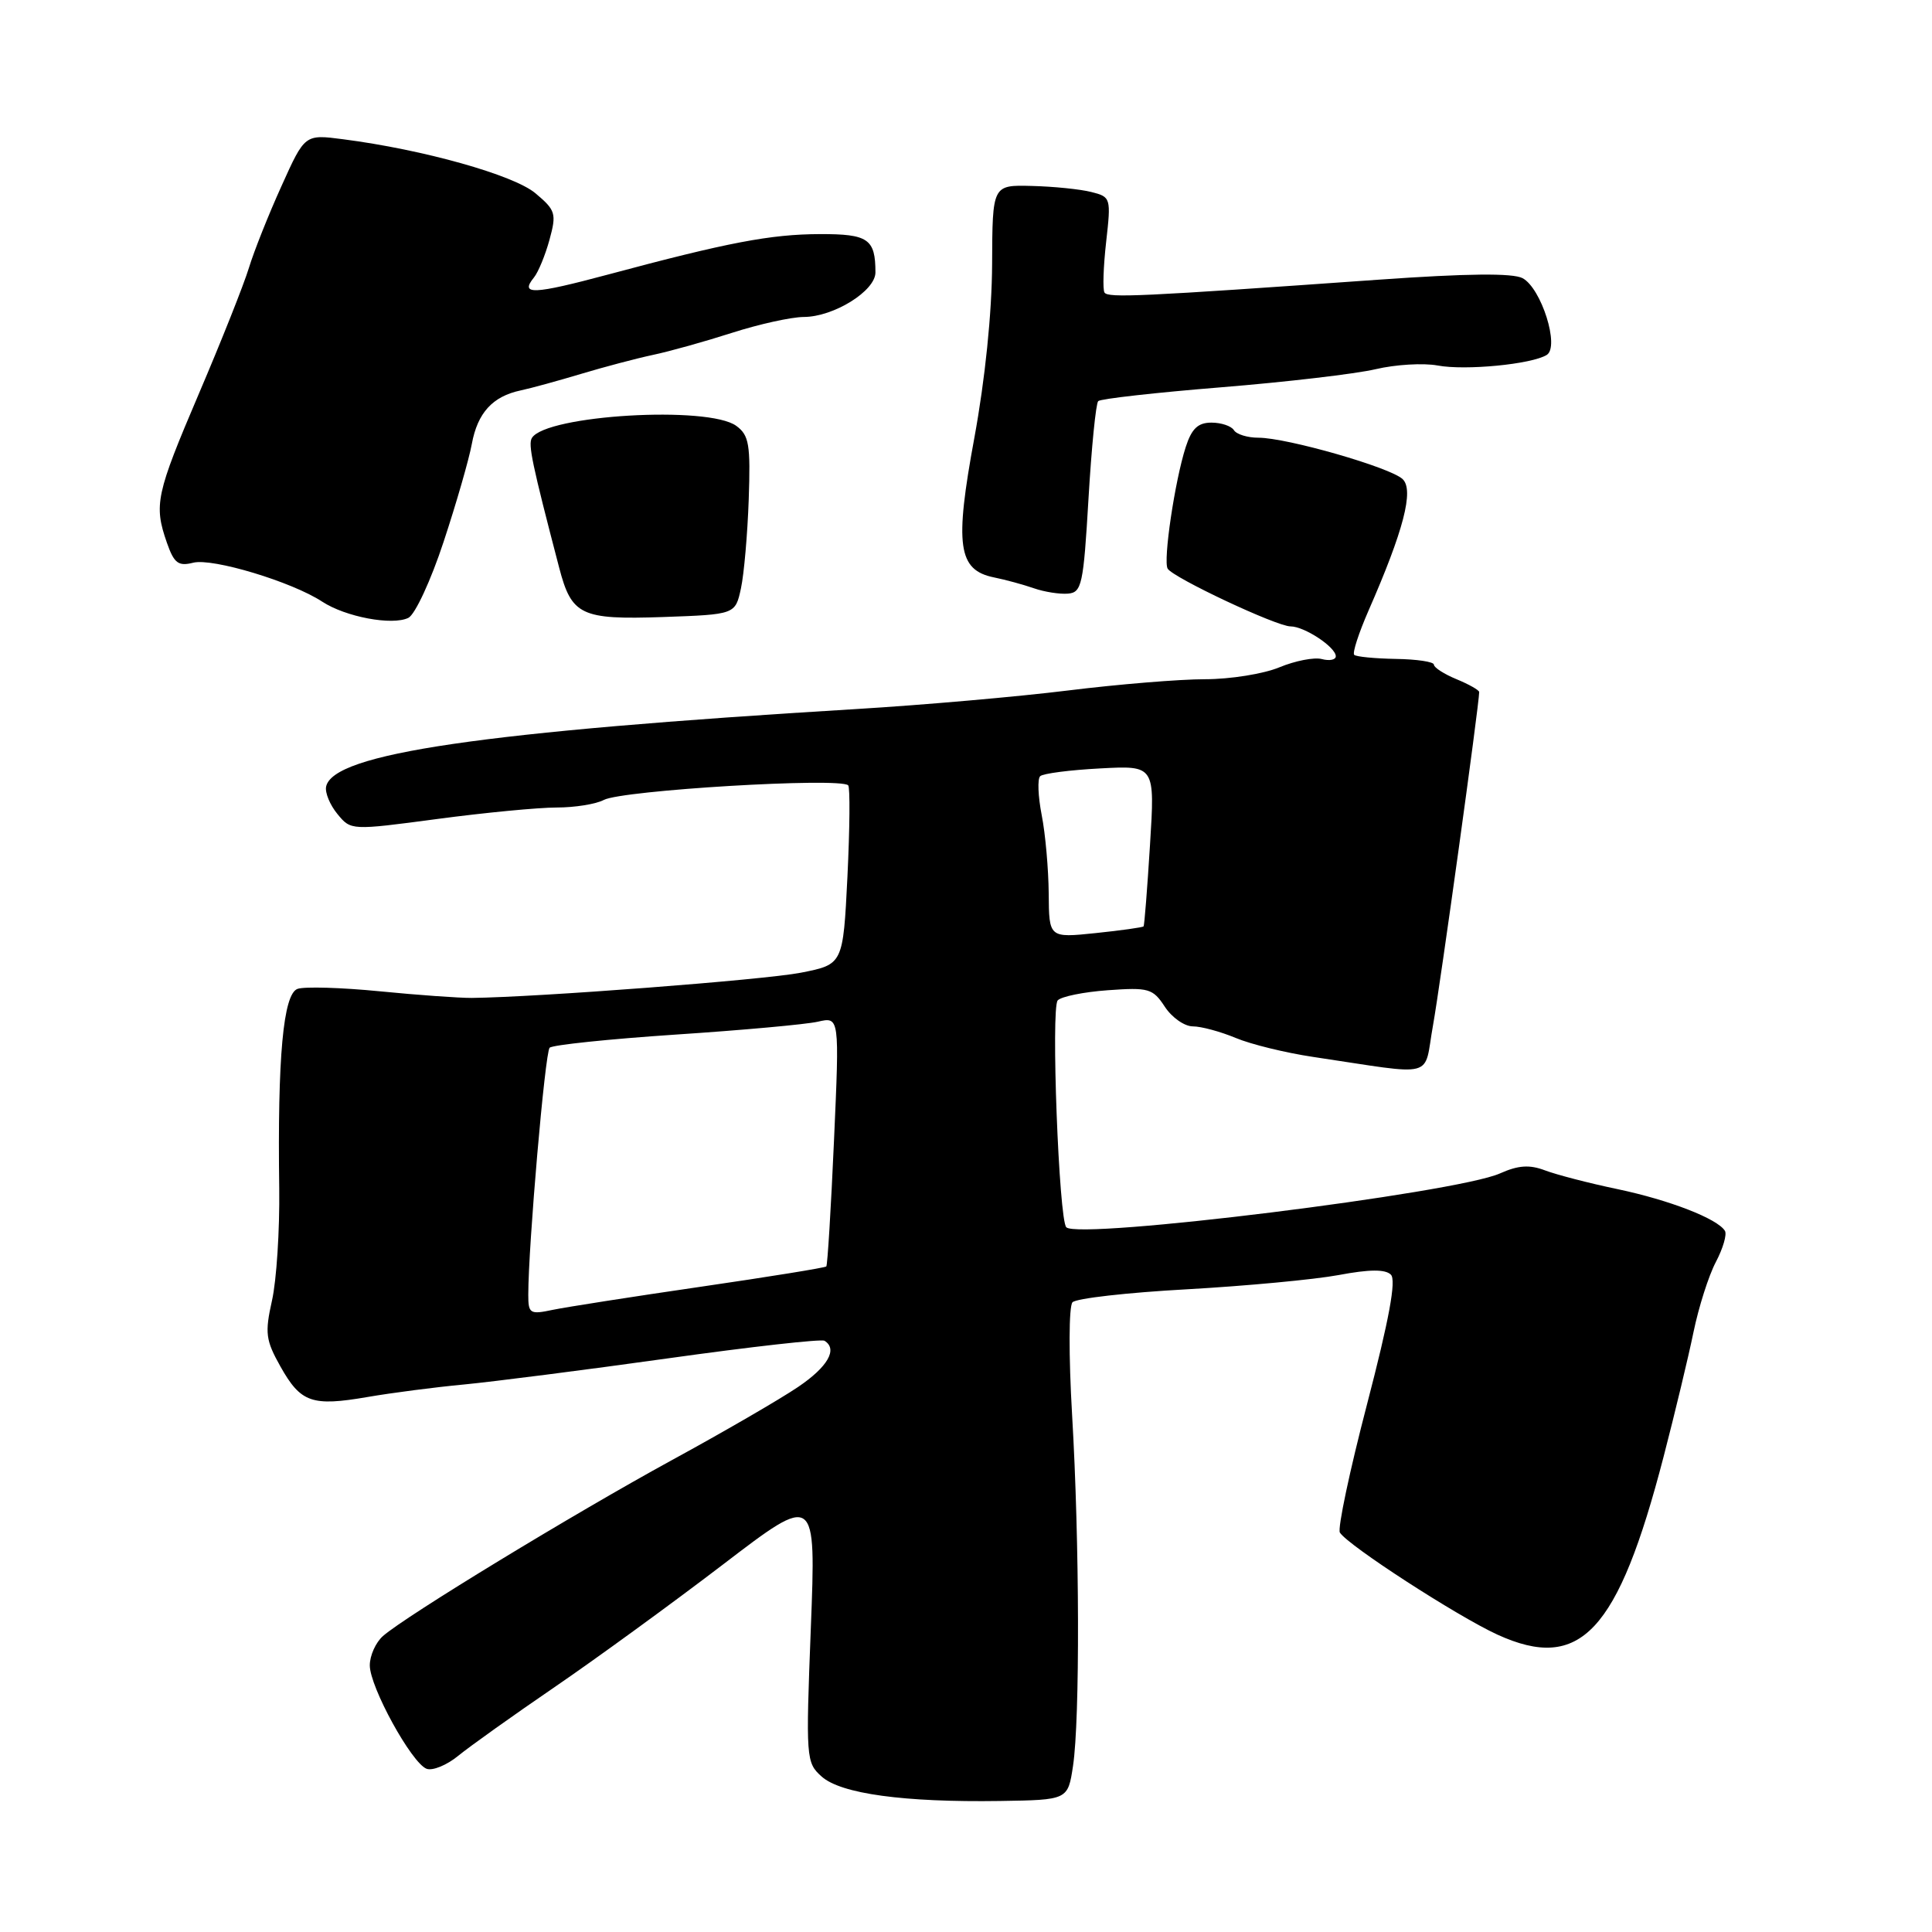 <?xml version="1.0" encoding="UTF-8" standalone="no"?>
<!DOCTYPE svg PUBLIC "-//W3C//DTD SVG 1.1//EN" "http://www.w3.org/Graphics/SVG/1.1/DTD/svg11.dtd" >
<svg xmlns="http://www.w3.org/2000/svg" xmlns:xlink="http://www.w3.org/1999/xlink" version="1.1" viewBox="0 0 256 256">
 <g >
 <path fill="currentColor"
d=" M 142.18 234.00 C 143.11 227.79 143.05 204.33 142.06 187.50 C 141.60 179.63 141.62 173.09 142.11 172.56 C 142.59 172.04 149.40 171.27 157.24 170.84 C 165.08 170.40 174.14 169.55 177.38 168.95 C 181.47 168.18 183.57 168.17 184.30 168.90 C 185.03 169.63 184.07 174.82 181.15 186.03 C 178.84 194.87 177.22 202.54 177.54 203.07 C 178.59 204.77 193.05 214.13 198.40 216.59 C 209.41 221.62 214.39 216.29 220.44 193.00 C 221.94 187.22 223.72 179.80 224.40 176.50 C 225.08 173.20 226.41 169.02 227.36 167.22 C 228.31 165.42 228.85 163.56 228.56 163.09 C 227.56 161.48 221.23 159.02 214.35 157.57 C 210.56 156.78 206.22 155.65 204.72 155.08 C 202.66 154.30 201.18 154.40 198.74 155.49 C 192.90 158.09 142.96 164.29 141.29 162.62 C 140.31 161.64 139.24 133.59 140.15 132.56 C 140.60 132.05 143.59 131.44 146.80 131.21 C 152.20 130.82 152.76 130.98 154.34 133.39 C 155.28 134.83 156.95 136.00 158.06 136.00 C 159.16 136.00 161.71 136.69 163.73 137.53 C 165.75 138.38 170.35 139.50 173.95 140.04 C 190.62 142.52 188.58 143.05 189.88 135.87 C 190.82 130.66 196.00 93.30 196.00 91.70 C 196.00 91.45 194.65 90.68 193.00 90.00 C 191.35 89.32 190.00 88.45 190.00 88.07 C 190.00 87.69 187.73 87.35 184.95 87.31 C 182.17 87.26 179.69 87.02 179.44 86.77 C 179.18 86.51 180.04 83.88 181.34 80.90 C 185.98 70.32 187.38 64.94 185.86 63.49 C 184.25 61.94 170.52 58.00 166.75 58.00 C 165.30 58.00 163.84 57.55 163.50 57.00 C 163.16 56.45 161.82 56.00 160.52 56.00 C 158.73 56.00 157.90 56.80 157.11 59.25 C 155.67 63.72 154.10 74.31 154.72 75.35 C 155.46 76.56 169.15 83.00 171.00 83.00 C 172.84 83.00 177.00 85.75 177.00 86.96 C 177.00 87.43 176.17 87.60 175.15 87.33 C 174.14 87.06 171.61 87.56 169.53 88.42 C 167.45 89.29 163.02 90.00 159.67 90.00 C 156.32 90.00 148.17 90.67 141.54 91.49 C 134.92 92.31 122.30 93.42 113.50 93.95 C 63.77 96.96 44.10 99.84 43.21 104.24 C 43.05 105.03 43.72 106.66 44.71 107.86 C 46.50 110.04 46.51 110.04 57.94 108.52 C 64.23 107.68 71.34 107.00 73.75 107.00 C 76.16 107.00 78.97 106.55 80.00 106.00 C 82.41 104.71 111.31 102.98 112.39 104.06 C 112.65 104.32 112.60 109.76 112.29 116.16 C 111.71 127.79 111.71 127.79 106.11 128.89 C 101.25 129.84 71.17 132.14 62.50 132.23 C 60.85 132.24 55.36 131.85 50.29 131.35 C 45.23 130.85 40.34 130.71 39.43 131.03 C 37.53 131.69 36.76 140.10 37.00 157.50 C 37.07 163.00 36.64 169.67 36.04 172.33 C 35.08 176.63 35.20 177.58 37.16 181.07 C 39.85 185.86 41.33 186.38 48.70 185.11 C 51.89 184.56 57.65 183.81 61.50 183.45 C 65.35 183.08 77.50 181.53 88.50 179.99 C 99.50 178.45 108.84 177.40 109.25 177.66 C 111.04 178.76 109.70 181.11 105.75 183.78 C 103.41 185.37 95.88 189.74 89.00 193.49 C 76.01 200.59 53.79 214.11 50.75 216.78 C 49.79 217.62 49.00 219.37 49.00 220.67 C 49.00 223.53 54.53 233.60 56.52 234.37 C 57.30 234.67 59.20 233.90 60.72 232.65 C 62.25 231.40 68.00 227.30 73.50 223.54 C 79.00 219.78 89.04 212.47 95.82 207.29 C 108.13 197.88 108.13 197.88 107.44 215.69 C 106.77 233.02 106.80 233.55 108.87 235.40 C 111.42 237.69 119.79 238.83 132.50 238.64 C 141.50 238.50 141.50 238.50 142.18 234.00 Z  M 58.78 71.79 C 60.47 66.68 62.15 60.84 62.52 58.82 C 63.28 54.70 65.27 52.52 69.00 51.73 C 70.38 51.44 73.97 50.45 77.00 49.54 C 80.03 48.63 84.30 47.50 86.50 47.03 C 88.70 46.57 93.42 45.25 97.00 44.10 C 100.58 42.95 104.85 42.01 106.50 42.00 C 110.47 41.99 116.00 38.55 116.00 36.10 C 116.00 31.66 115.04 31.00 108.64 31.02 C 102.10 31.04 96.45 32.12 80.60 36.37 C 70.62 39.04 68.85 39.11 70.75 36.77 C 71.32 36.07 72.25 33.82 72.81 31.77 C 73.76 28.30 73.63 27.86 70.95 25.61 C 68.06 23.18 56.09 19.82 45.45 18.45 C 40.39 17.79 40.39 17.79 37.30 24.65 C 35.59 28.42 33.65 33.30 32.98 35.50 C 32.31 37.70 29.34 45.17 26.38 52.10 C 20.66 65.51 20.36 66.88 22.12 71.93 C 23.07 74.64 23.63 75.06 25.61 74.56 C 28.17 73.92 38.68 77.09 42.69 79.72 C 45.79 81.75 51.97 82.91 54.11 81.87 C 55.00 81.43 57.10 76.90 58.78 71.79 Z  M 98.18 77.96 C 98.59 76.06 99.05 70.75 99.21 66.18 C 99.46 58.90 99.26 57.67 97.56 56.43 C 93.87 53.72 72.36 54.99 70.48 58.03 C 69.96 58.88 70.48 61.39 74.09 75.21 C 75.74 81.54 76.97 82.13 87.83 81.76 C 97.43 81.42 97.43 81.42 98.18 77.96 Z  M 144.23 66.10 C 144.63 59.28 145.21 53.45 145.52 53.15 C 145.83 52.84 153.15 52.02 161.79 51.32 C 170.43 50.62 179.65 49.54 182.28 48.92 C 184.90 48.30 188.60 48.08 190.49 48.43 C 194.16 49.12 202.95 48.27 204.95 47.03 C 206.69 45.96 204.24 38.20 201.75 36.86 C 200.44 36.17 194.42 36.23 182.67 37.06 C 151.09 39.30 146.81 39.50 146.35 38.76 C 146.10 38.36 146.20 35.34 146.57 32.06 C 147.23 26.22 147.19 26.09 144.60 25.44 C 143.15 25.07 139.60 24.71 136.73 24.64 C 131.50 24.50 131.50 24.50 131.46 35.00 C 131.43 41.50 130.53 50.26 129.11 58.00 C 126.47 72.27 126.93 75.54 131.71 76.51 C 133.25 76.82 135.62 77.47 137.00 77.95 C 138.38 78.43 140.40 78.75 141.50 78.66 C 143.34 78.51 143.56 77.51 144.23 66.10 Z  M 70.00 171.56 C 70.00 165.10 72.22 139.44 72.83 138.83 C 73.20 138.46 80.70 137.68 89.50 137.09 C 98.30 136.51 106.79 135.74 108.37 135.38 C 111.24 134.72 111.24 134.72 110.51 151.11 C 110.11 160.12 109.65 167.64 109.49 167.81 C 109.34 167.98 101.85 169.19 92.86 170.50 C 83.86 171.81 75.04 173.19 73.25 173.56 C 70.22 174.20 70.00 174.07 70.00 171.56 Z  M 138.96 118.39 C 138.93 115.15 138.52 110.47 138.03 108.00 C 137.55 105.53 137.45 103.21 137.83 102.85 C 138.20 102.49 141.77 102.03 145.77 101.82 C 153.04 101.43 153.04 101.43 152.38 111.97 C 152.02 117.76 151.64 122.61 151.53 122.75 C 151.43 122.88 148.56 123.29 145.17 123.64 C 139.00 124.28 139.00 124.28 138.96 118.39 Z "/>
</g>
</svg>